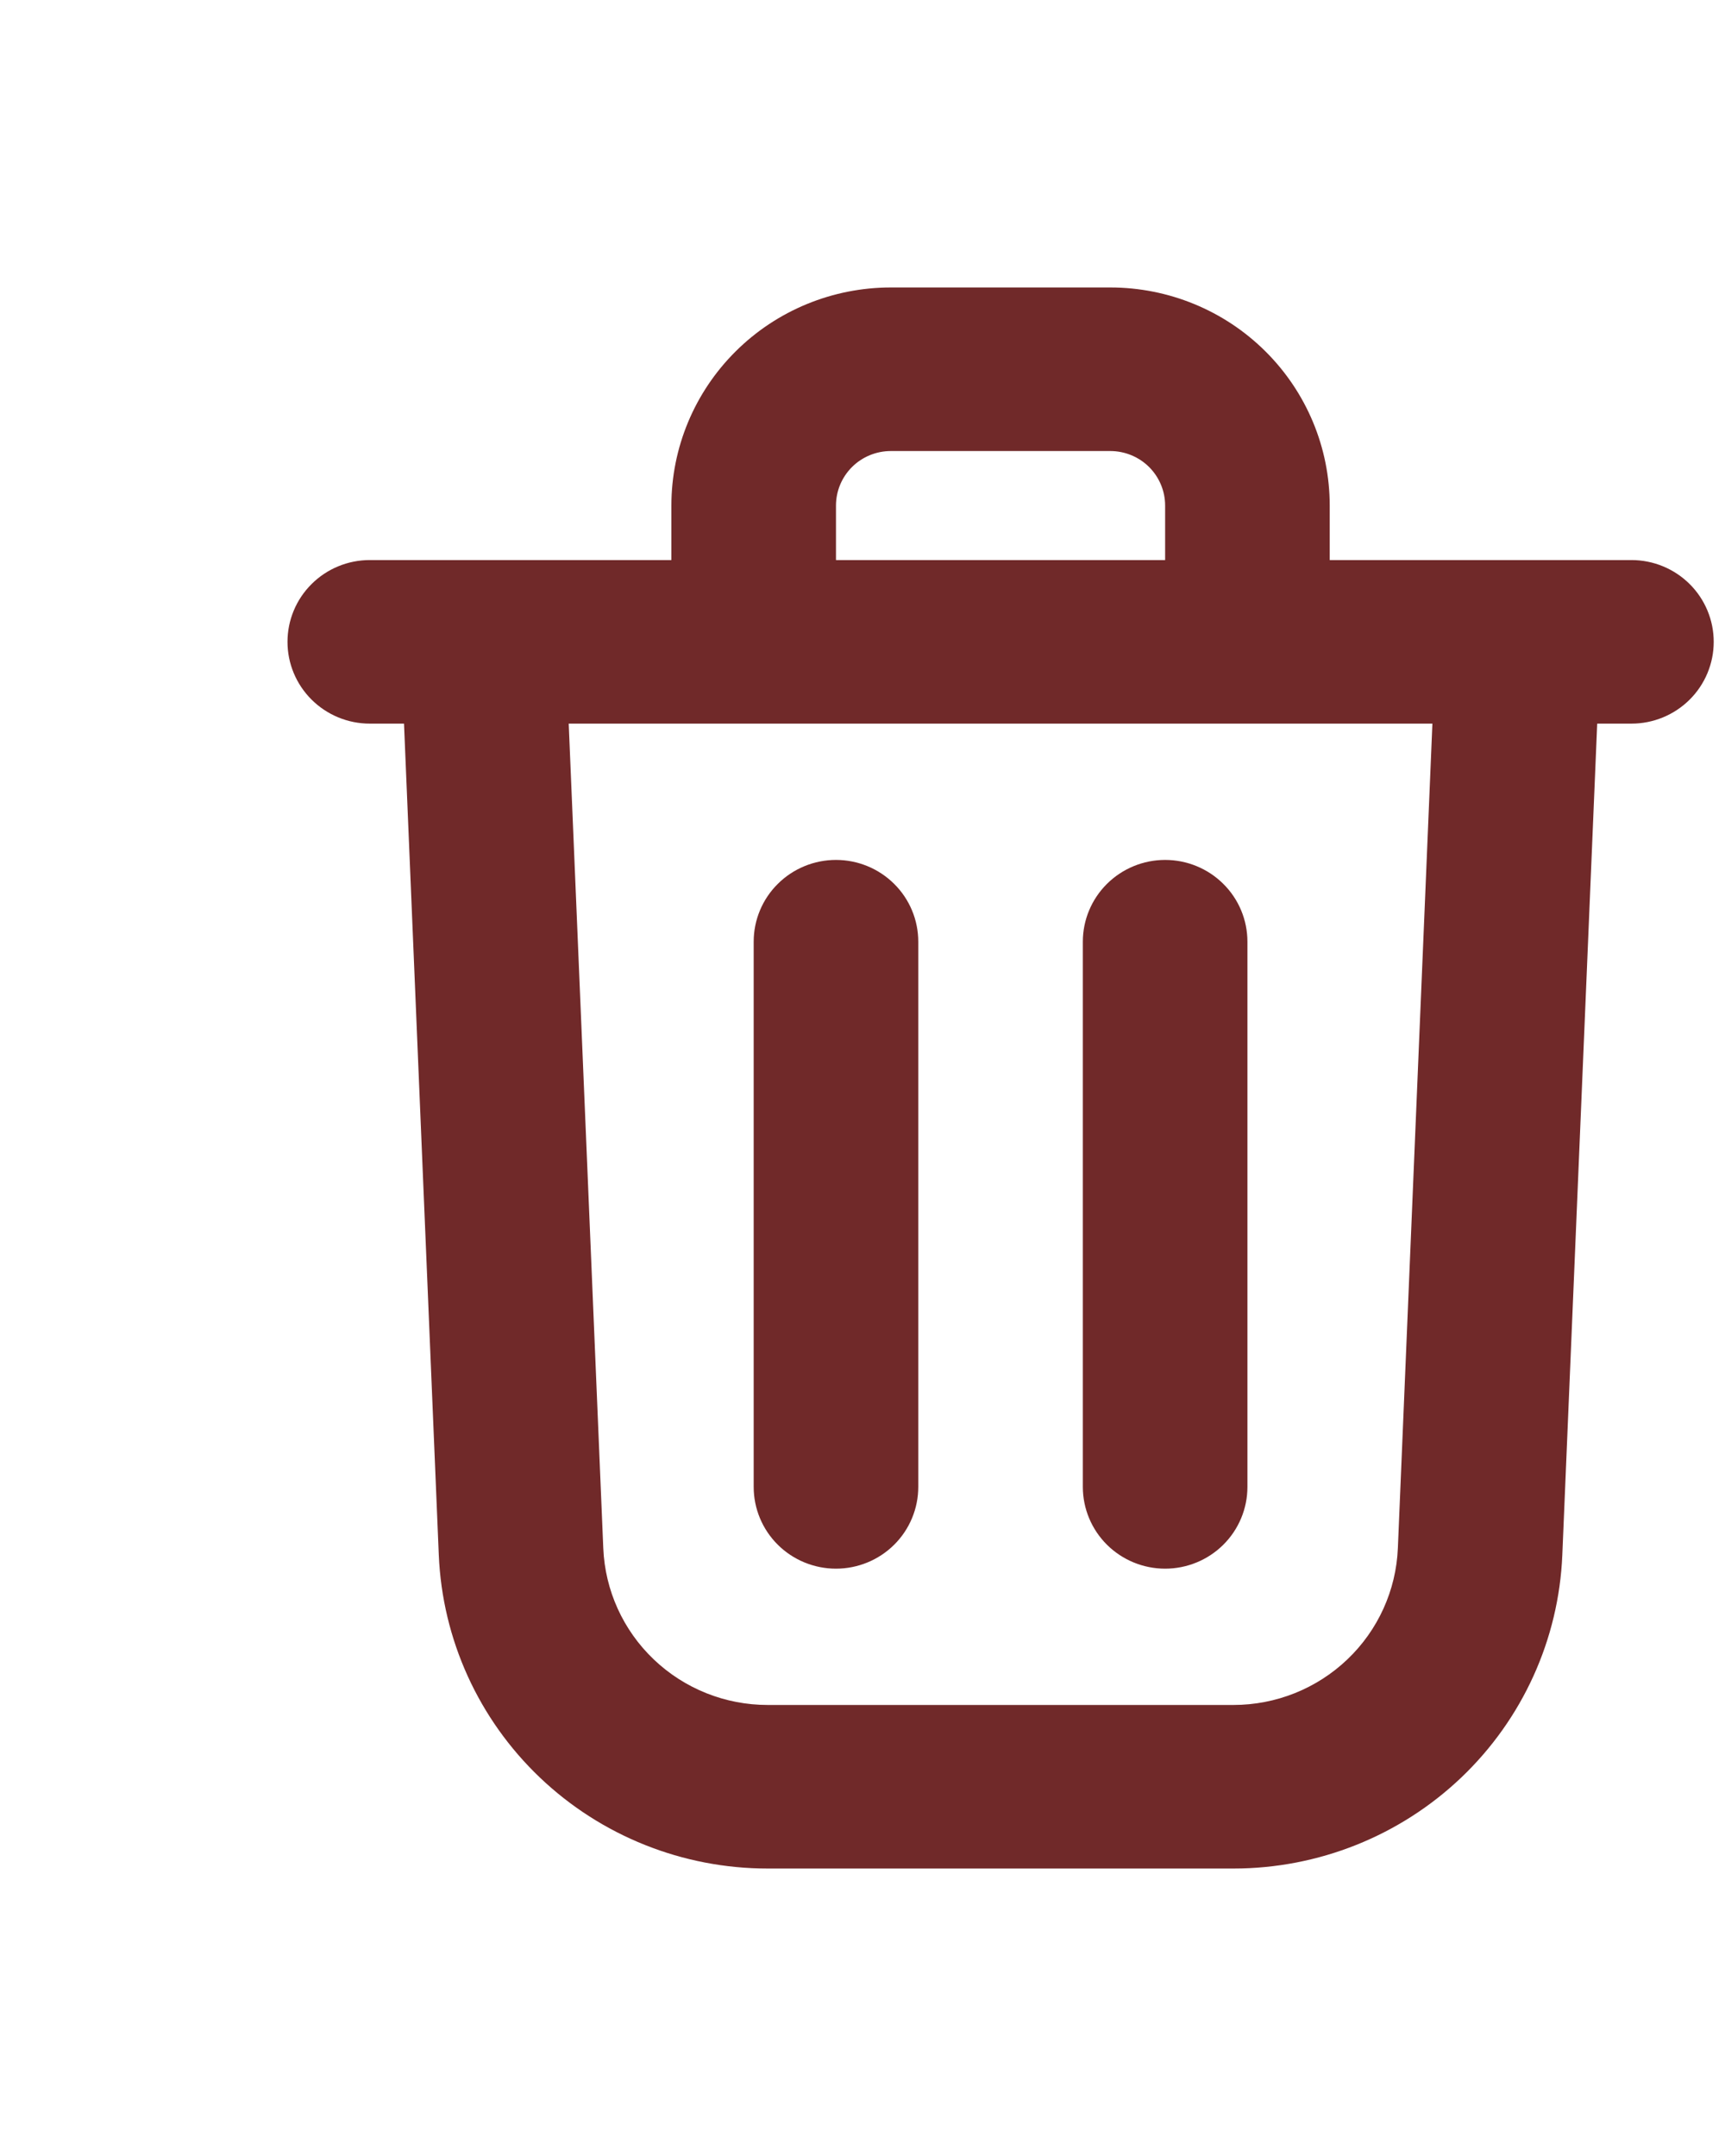 <?xml version="1.0" encoding="UTF-8" standalone="no"?>
<svg width="12.7mm" height="15.875mm"
 xmlns="http://www.w3.org/2000/svg" xmlns:xlink="http://www.w3.org/1999/xlink"  version="1.2" baseProfile="tiny">
<desc>Created by EvoPdf</desc>
<defs>
</defs>
<g fill="none" stroke="black" stroke-width="1" fill-rule="evenodd" stroke-linecap="square" stroke-linejoin="bevel" >

<g fill="#000000" fill-opacity="1" stroke="#000000" stroke-opacity="1" stroke-width="1" stroke-linecap="square" stroke-linejoin="miter" stroke-miterlimit="2" transform="matrix(1,0,0,1,0,0)"
>
</g>

<g fill="#000000" fill-opacity="1" stroke="#000000" stroke-opacity="1" stroke-width="1" stroke-linecap="square" stroke-linejoin="miter" stroke-miterlimit="2" transform="matrix(1,0,0,1,0,0)"
>
</g>

<g fill="#000000" fill-opacity="1" stroke="#000000" stroke-opacity="1" stroke-width="1" stroke-linecap="square" stroke-linejoin="miter" stroke-miterlimit="2" transform="matrix(1,0,0,1,0,0)"
>
</g>

<g fill="#000000" fill-opacity="1" stroke="#000000" stroke-opacity="1" stroke-width="1" stroke-linecap="square" stroke-linejoin="miter" stroke-miterlimit="2" transform="matrix(1,0,0,1,0,0)"
>
</g>

<g fill="#000000" fill-opacity="1" stroke="#000000" stroke-opacity="1" stroke-width="1" stroke-linecap="square" stroke-linejoin="miter" stroke-miterlimit="2" transform="matrix(1,0,0,1,8,8)"
>
</g>

<g fill="#702929" fill-opacity="1" stroke="none" transform="matrix(1,0,0,1,8,8)"
>
<path vector-effect="none" fill-rule="evenodd" d="M22.895,4.552 L16.789,4.552 C16.384,4.552 15.995,4.712 15.709,4.996 C15.423,5.281 15.262,5.667 15.262,6.069 L15.262,7.586 L24.421,7.586 L24.421,6.069 C24.421,5.667 24.26,5.281 23.974,4.996 C23.688,4.712 23.299,4.552 22.895,4.552 M29.001,7.586 L29.001,6.069 C29.001,4.459 28.357,2.916 27.212,1.778 C26.067,0.639 24.514,0 22.895,0 L16.789,0 C15.169,0 13.616,0.639 12.471,1.778 C11.326,2.916 10.682,4.459 10.682,6.069 L10.682,7.586 L2.29,7.586 C1.682,7.586 1.1,7.826 0.671,8.253 C0.241,8.68 0,9.258 0,9.862 C0,10.466 0.241,11.044 0.671,11.471 C1.1,11.898 1.682,12.138 2.29,12.138 L3.242,12.138 L4.21,35.276 C4.309,37.623 5.316,39.841 7.022,41.467 C8.728,43.093 11,44.001 13.363,44 L26.323,44 C28.686,44 30.957,43.092 32.663,41.466 C34.368,39.84 35.375,37.622 35.473,35.276 L36.444,12.138 L37.397,12.138 C38.004,12.138 38.586,11.898 39.016,11.471 C39.445,11.044 39.686,10.466 39.686,9.862 C39.686,9.258 39.445,8.68 39.016,8.253 C38.586,7.826 38.004,7.586 37.397,7.586 L29.001,7.586 M31.858,12.138 L7.825,12.138 L8.787,35.085 C8.835,36.258 9.339,37.368 10.192,38.181 C11.045,38.995 12.181,39.449 13.363,39.448 L26.323,39.448 C27.505,39.448 28.64,38.993 29.492,38.18 C30.345,37.367 30.848,36.258 30.897,35.085 L31.858,12.138 M12.972,18.207 L12.972,33.379 C12.972,33.983 13.213,34.562 13.643,34.989 C14.072,35.415 14.655,35.655 15.262,35.655 C15.869,35.655 16.452,35.415 16.881,34.989 C17.311,34.562 17.552,33.983 17.552,33.379 L17.552,18.207 C17.552,17.603 17.311,17.024 16.881,16.598 C16.452,16.171 15.869,15.931 15.262,15.931 C14.655,15.931 14.072,16.171 13.643,16.598 C13.213,17.024 12.972,17.603 12.972,18.207 M24.421,15.931 C25.028,15.931 25.611,16.171 26.04,16.598 C26.47,17.024 26.711,17.603 26.711,18.207 L26.711,33.379 C26.711,33.983 26.47,34.562 26.04,34.989 C25.611,35.415 25.028,35.655 24.421,35.655 C23.814,35.655 23.232,35.415 22.802,34.989 C22.373,34.562 22.131,33.983 22.131,33.379 L22.131,18.207 C22.131,17.603 22.373,17.024 22.802,16.598 C23.232,16.171 23.814,15.931 24.421,15.931 "/>
</g>

<g fill="#000000" fill-opacity="1" stroke="#000000" stroke-opacity="1" stroke-width="1" stroke-linecap="square" stroke-linejoin="miter" stroke-miterlimit="2" transform="matrix(1,0,0,1,8,8)"
>
</g>

<g fill="#000000" fill-opacity="1" stroke="#000000" stroke-opacity="1" stroke-width="1" stroke-linecap="square" stroke-linejoin="miter" stroke-miterlimit="2" transform="matrix(1,0,0,1,8,8)"
>
</g>

<g fill="#000000" fill-opacity="1" stroke="#000000" stroke-opacity="1" stroke-width="1" stroke-linecap="square" stroke-linejoin="miter" stroke-miterlimit="2" transform="matrix(1,0,0,1,0,0)"
>
</g>

<g fill="#000000" fill-opacity="1" stroke="#000000" stroke-opacity="1" stroke-width="1" stroke-linecap="square" stroke-linejoin="miter" stroke-miterlimit="2" transform="matrix(1,0,0,1,0,0)"
>
</g>

<g fill="#000000" fill-opacity="1" stroke="#000000" stroke-opacity="1" stroke-width="1" stroke-linecap="square" stroke-linejoin="miter" stroke-miterlimit="2" transform="matrix(1,0,0,1,0,0)"
>
</g>

<g fill="#000000" fill-opacity="1" stroke="#000000" stroke-opacity="1" stroke-width="1" stroke-linecap="square" stroke-linejoin="miter" stroke-miterlimit="2" transform="matrix(1,0,0,1,0,0)"
>
</g>

<g fill="#000000" fill-opacity="1" stroke="#000000" stroke-opacity="1" stroke-width="1" stroke-linecap="square" stroke-linejoin="miter" stroke-miterlimit="2" transform="matrix(1,0,0,1,8,8)"
>
</g>

<g fill="#000000" fill-opacity="1" stroke="#000000" stroke-opacity="1" stroke-width="1" stroke-linecap="square" stroke-linejoin="miter" stroke-miterlimit="2" transform="matrix(1,0,0,1,0,0)"
>
</g>

<g fill="#000000" fill-opacity="1" stroke="#000000" stroke-opacity="1" stroke-width="1" stroke-linecap="square" stroke-linejoin="miter" stroke-miterlimit="2" transform="matrix(1,0,0,1,0,0)"
>
</g>

<g fill="#000000" fill-opacity="1" stroke="#000000" stroke-opacity="1" stroke-width="1" stroke-linecap="square" stroke-linejoin="miter" stroke-miterlimit="2" transform="matrix(1,0,0,1,0,0)"
>
</g>

<g fill="#000000" fill-opacity="1" stroke="#000000" stroke-opacity="1" stroke-width="1" stroke-linecap="square" stroke-linejoin="miter" stroke-miterlimit="2" transform="matrix(1,0,0,1,0,0)"
>
</g>

<g fill="#000000" fill-opacity="1" stroke="#000000" stroke-opacity="1" stroke-width="1" stroke-linecap="square" stroke-linejoin="miter" stroke-miterlimit="2" transform="matrix(1,0,0,1,0,0)"
>
</g>

<g fill="#000000" fill-opacity="1" stroke="#000000" stroke-opacity="1" stroke-width="1" stroke-linecap="square" stroke-linejoin="miter" stroke-miterlimit="2" transform="matrix(1,0,0,1,0,0)"
>
</g>
</g>
</svg>

